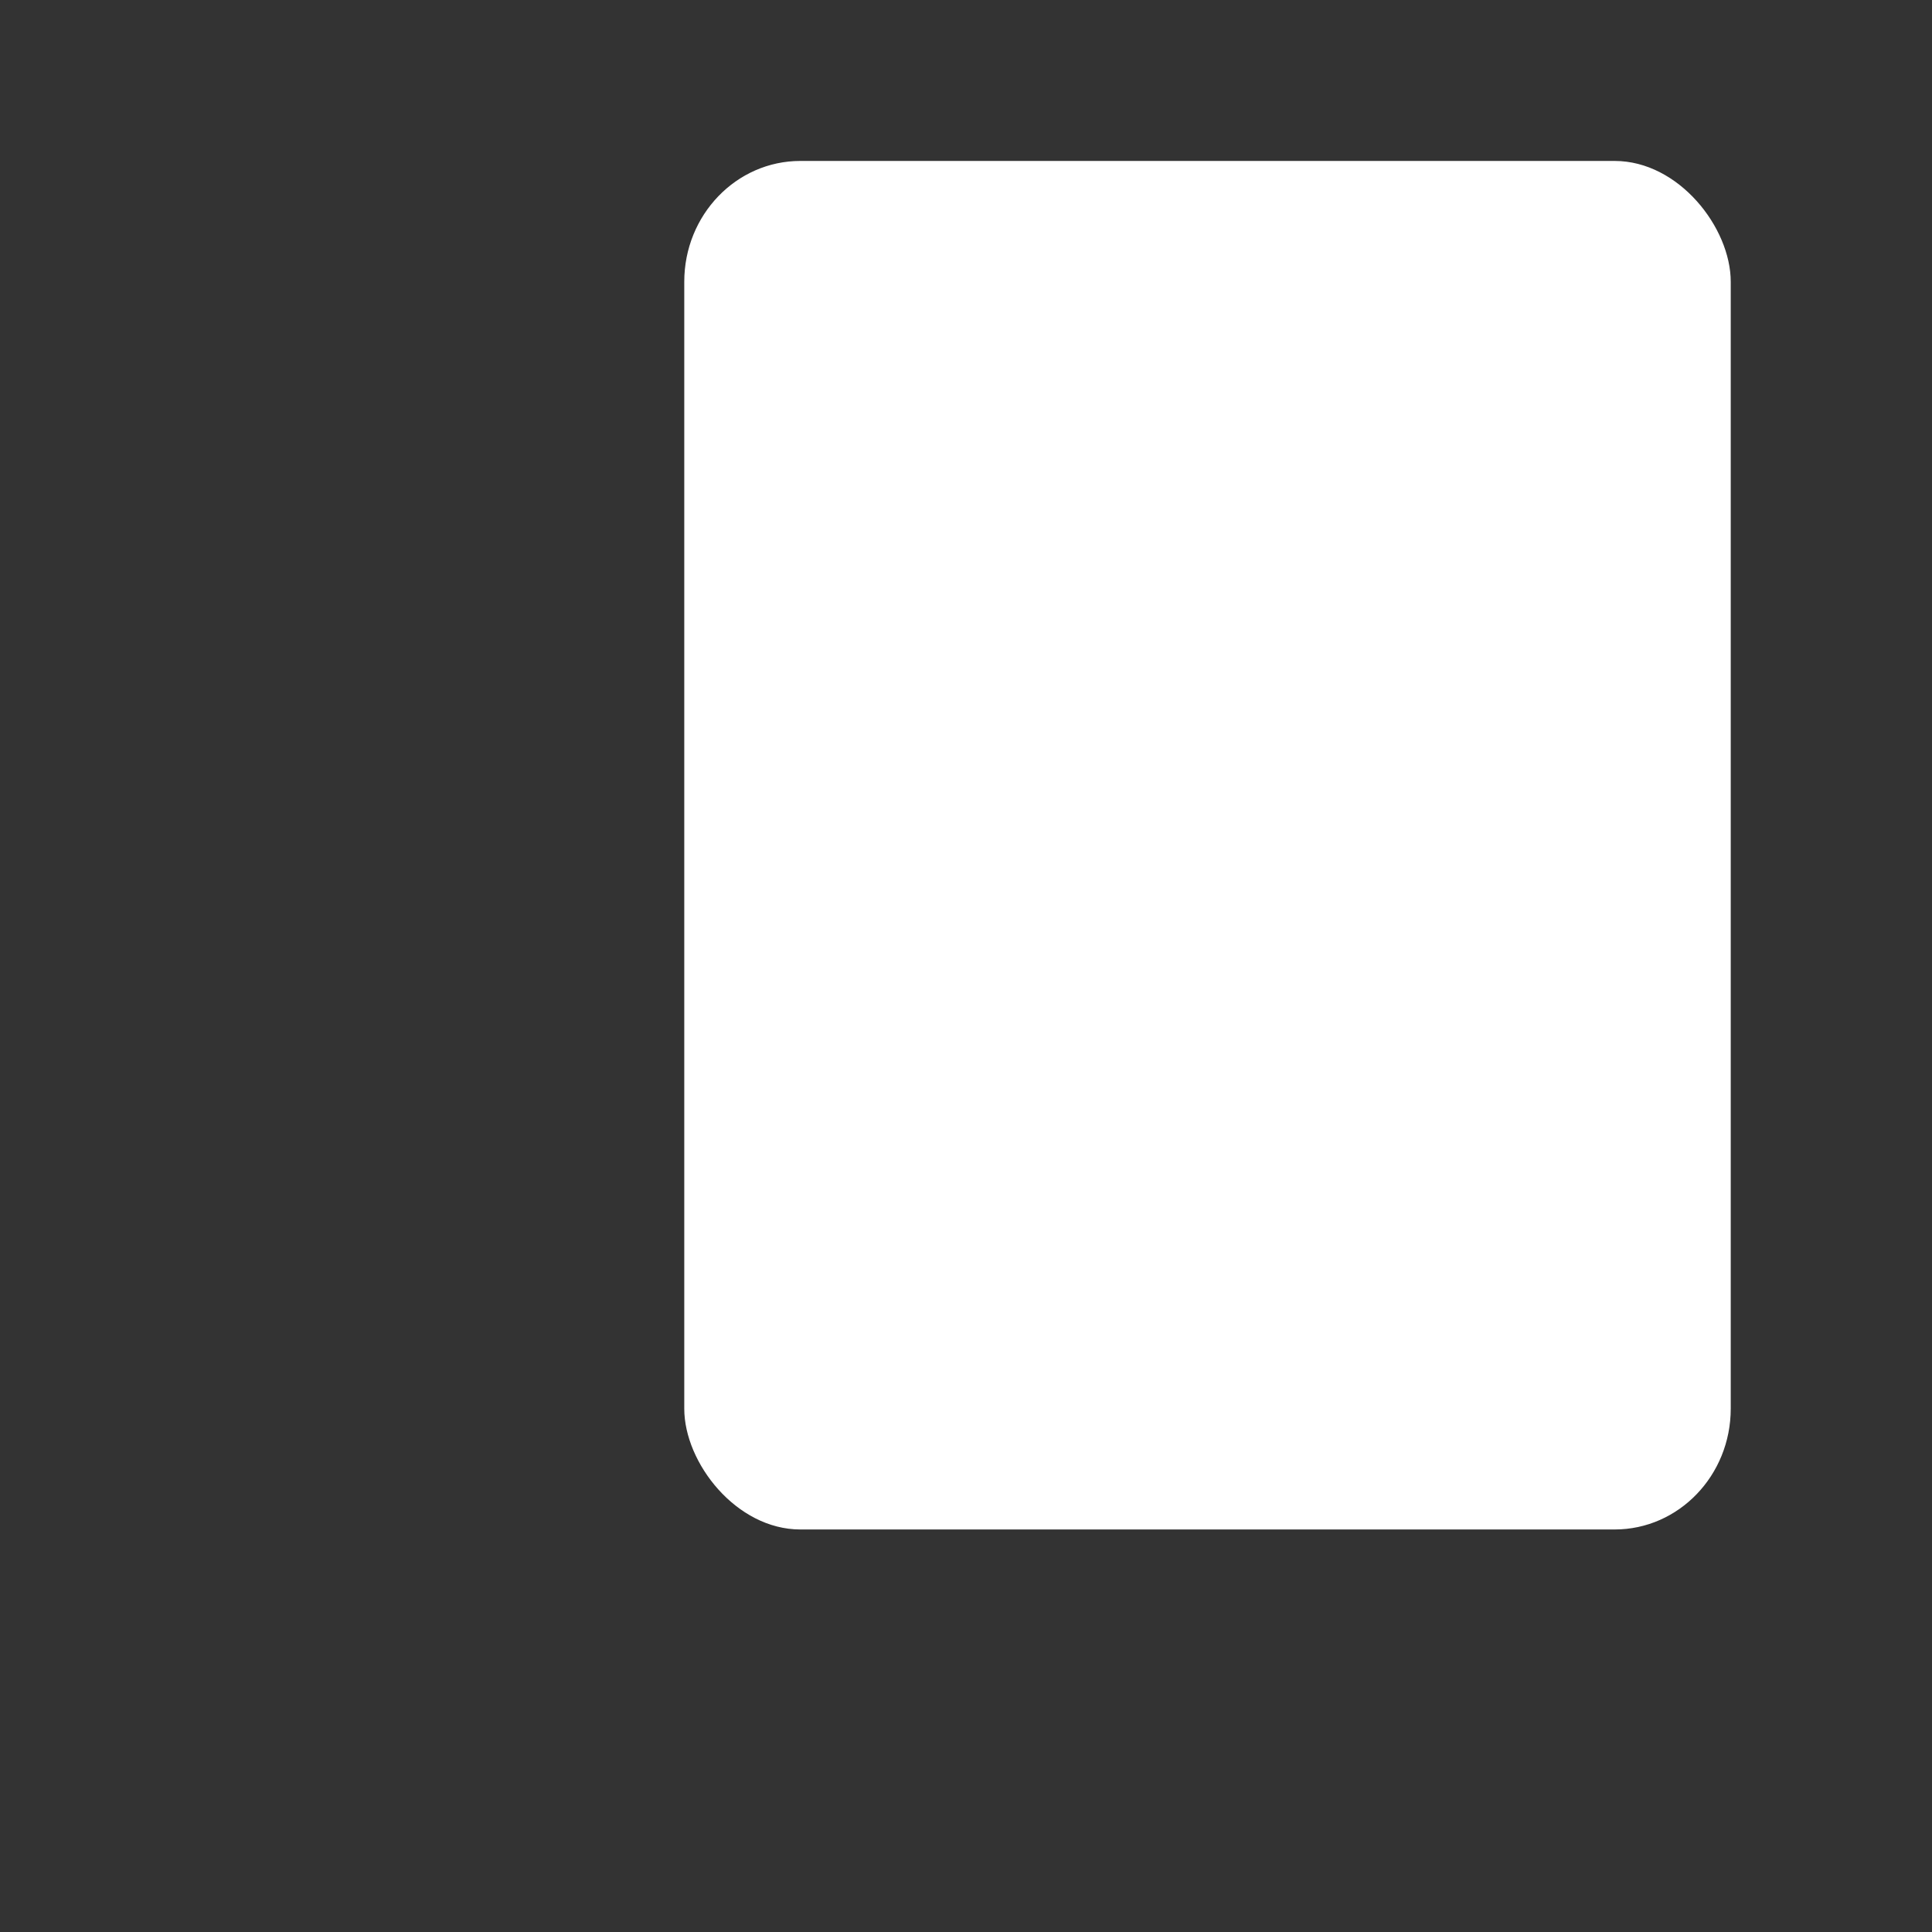 <?xml version="1.0" encoding="UTF-8" standalone="no"?>
<svg
   xmlns:dc="http://purl.org/dc/elements/1.1/"
   xmlns:cc="http://creativecommons.org/ns#"
   xmlns:rdf="http://www.w3.org/1999/02/22-rdf-syntax-ns#"
   xmlns:svg="http://www.w3.org/2000/svg"
   xmlns="http://www.w3.org/2000/svg"
   width="48"
   height="48"
   viewBox="0 0 12.7 12.7"
   version="1.1"
   id="svg17730">
  <rect x="0" y="0" width="12.7" height="12.7" fill="#333333" stroke="none"/>
  <defs
     id="defs17724" />
  <rect
     class="base"
     transform="scale(-1)"
     ry="0.794"
     rx="0.763"
     y="-11.377"
     x="-8.202"
     height="8.996"
     width="6.879"
     id="rect13291"
     style="opacity:1;fill:none;fill-opacity:1;stroke-width:0.529;stroke-linecap:round;stroke-linejoin:round;stroke-miterlimit:4;stroke-dasharray:none;stroke-dashoffset:0.6;stroke-opacity:1" />
  <rect
     class="base"
     style="opacity:1;fill:#ffffff;fill-opacity:1;stroke-width:0.529;stroke-linecap:round;stroke-linejoin:round;stroke-miterlimit:4;stroke-dasharray:none;stroke-dashoffset:0.6;stroke-opacity:1"
     id="rect14467"
     width="6.879"
     height="8.996"
     x="-11.377"
     y="-10.054"
     rx="0.763"
     ry="0.794"
     transform="scale(-1)" />
  <path
     class="base"
     id="path14469"
     d="m 5.556,2.381 h 4.762"
     style="fill:none;fill-rule:evenodd;stroke-width:0.529;stroke-linecap:round;stroke-linejoin:miter;stroke-miterlimit:4;stroke-dasharray:none;stroke-opacity:1" />
  <path
     class="base"
     style="fill:none;fill-rule:evenodd;stroke-width:0.529;stroke-linecap:round;stroke-linejoin:miter;stroke-miterlimit:4;stroke-dasharray:none;stroke-opacity:1"
     d="m 5.556,3.44 h 4.762"
     id="path14471" />
  <path
     class="base"
     id="path14473"
     d="m 5.556,4.498 h 4.762"
     style="fill:none;fill-rule:evenodd;stroke-width:0.529;stroke-linecap:round;stroke-linejoin:miter;stroke-miterlimit:4;stroke-dasharray:none;stroke-opacity:1" />
  <path
     class="base"
     style="fill:none;fill-rule:evenodd;stroke-width:0.529;stroke-linecap:round;stroke-linejoin:miter;stroke-miterlimit:4;stroke-dasharray:none;stroke-opacity:1"
     d="m 5.556,5.556 h 4.762"
     id="path14475" />
  <path
     class="base"
     id="path14477"
     d="m 5.556,6.614 h 4.762"
     style="fill:none;fill-rule:evenodd;stroke-width:0.529;stroke-linecap:round;stroke-linejoin:miter;stroke-miterlimit:4;stroke-dasharray:none;stroke-opacity:1" />
  <path
     class="base"
     style="fill:none;fill-rule:evenodd;stroke-width:0.529;stroke-linecap:round;stroke-linejoin:miter;stroke-miterlimit:4;stroke-dasharray:none;stroke-opacity:1"
     d="m 5.556,7.673 h 4.762"
     id="path14479" />
  <path
     class="base"
     id="path14481"
     d="m 5.556,8.731 h 4.762"
     style="fill:none;fill-rule:evenodd;stroke-width:0.529;stroke-linecap:round;stroke-linejoin:miter;stroke-miterlimit:4;stroke-dasharray:none;stroke-opacity:1" />
</svg>
